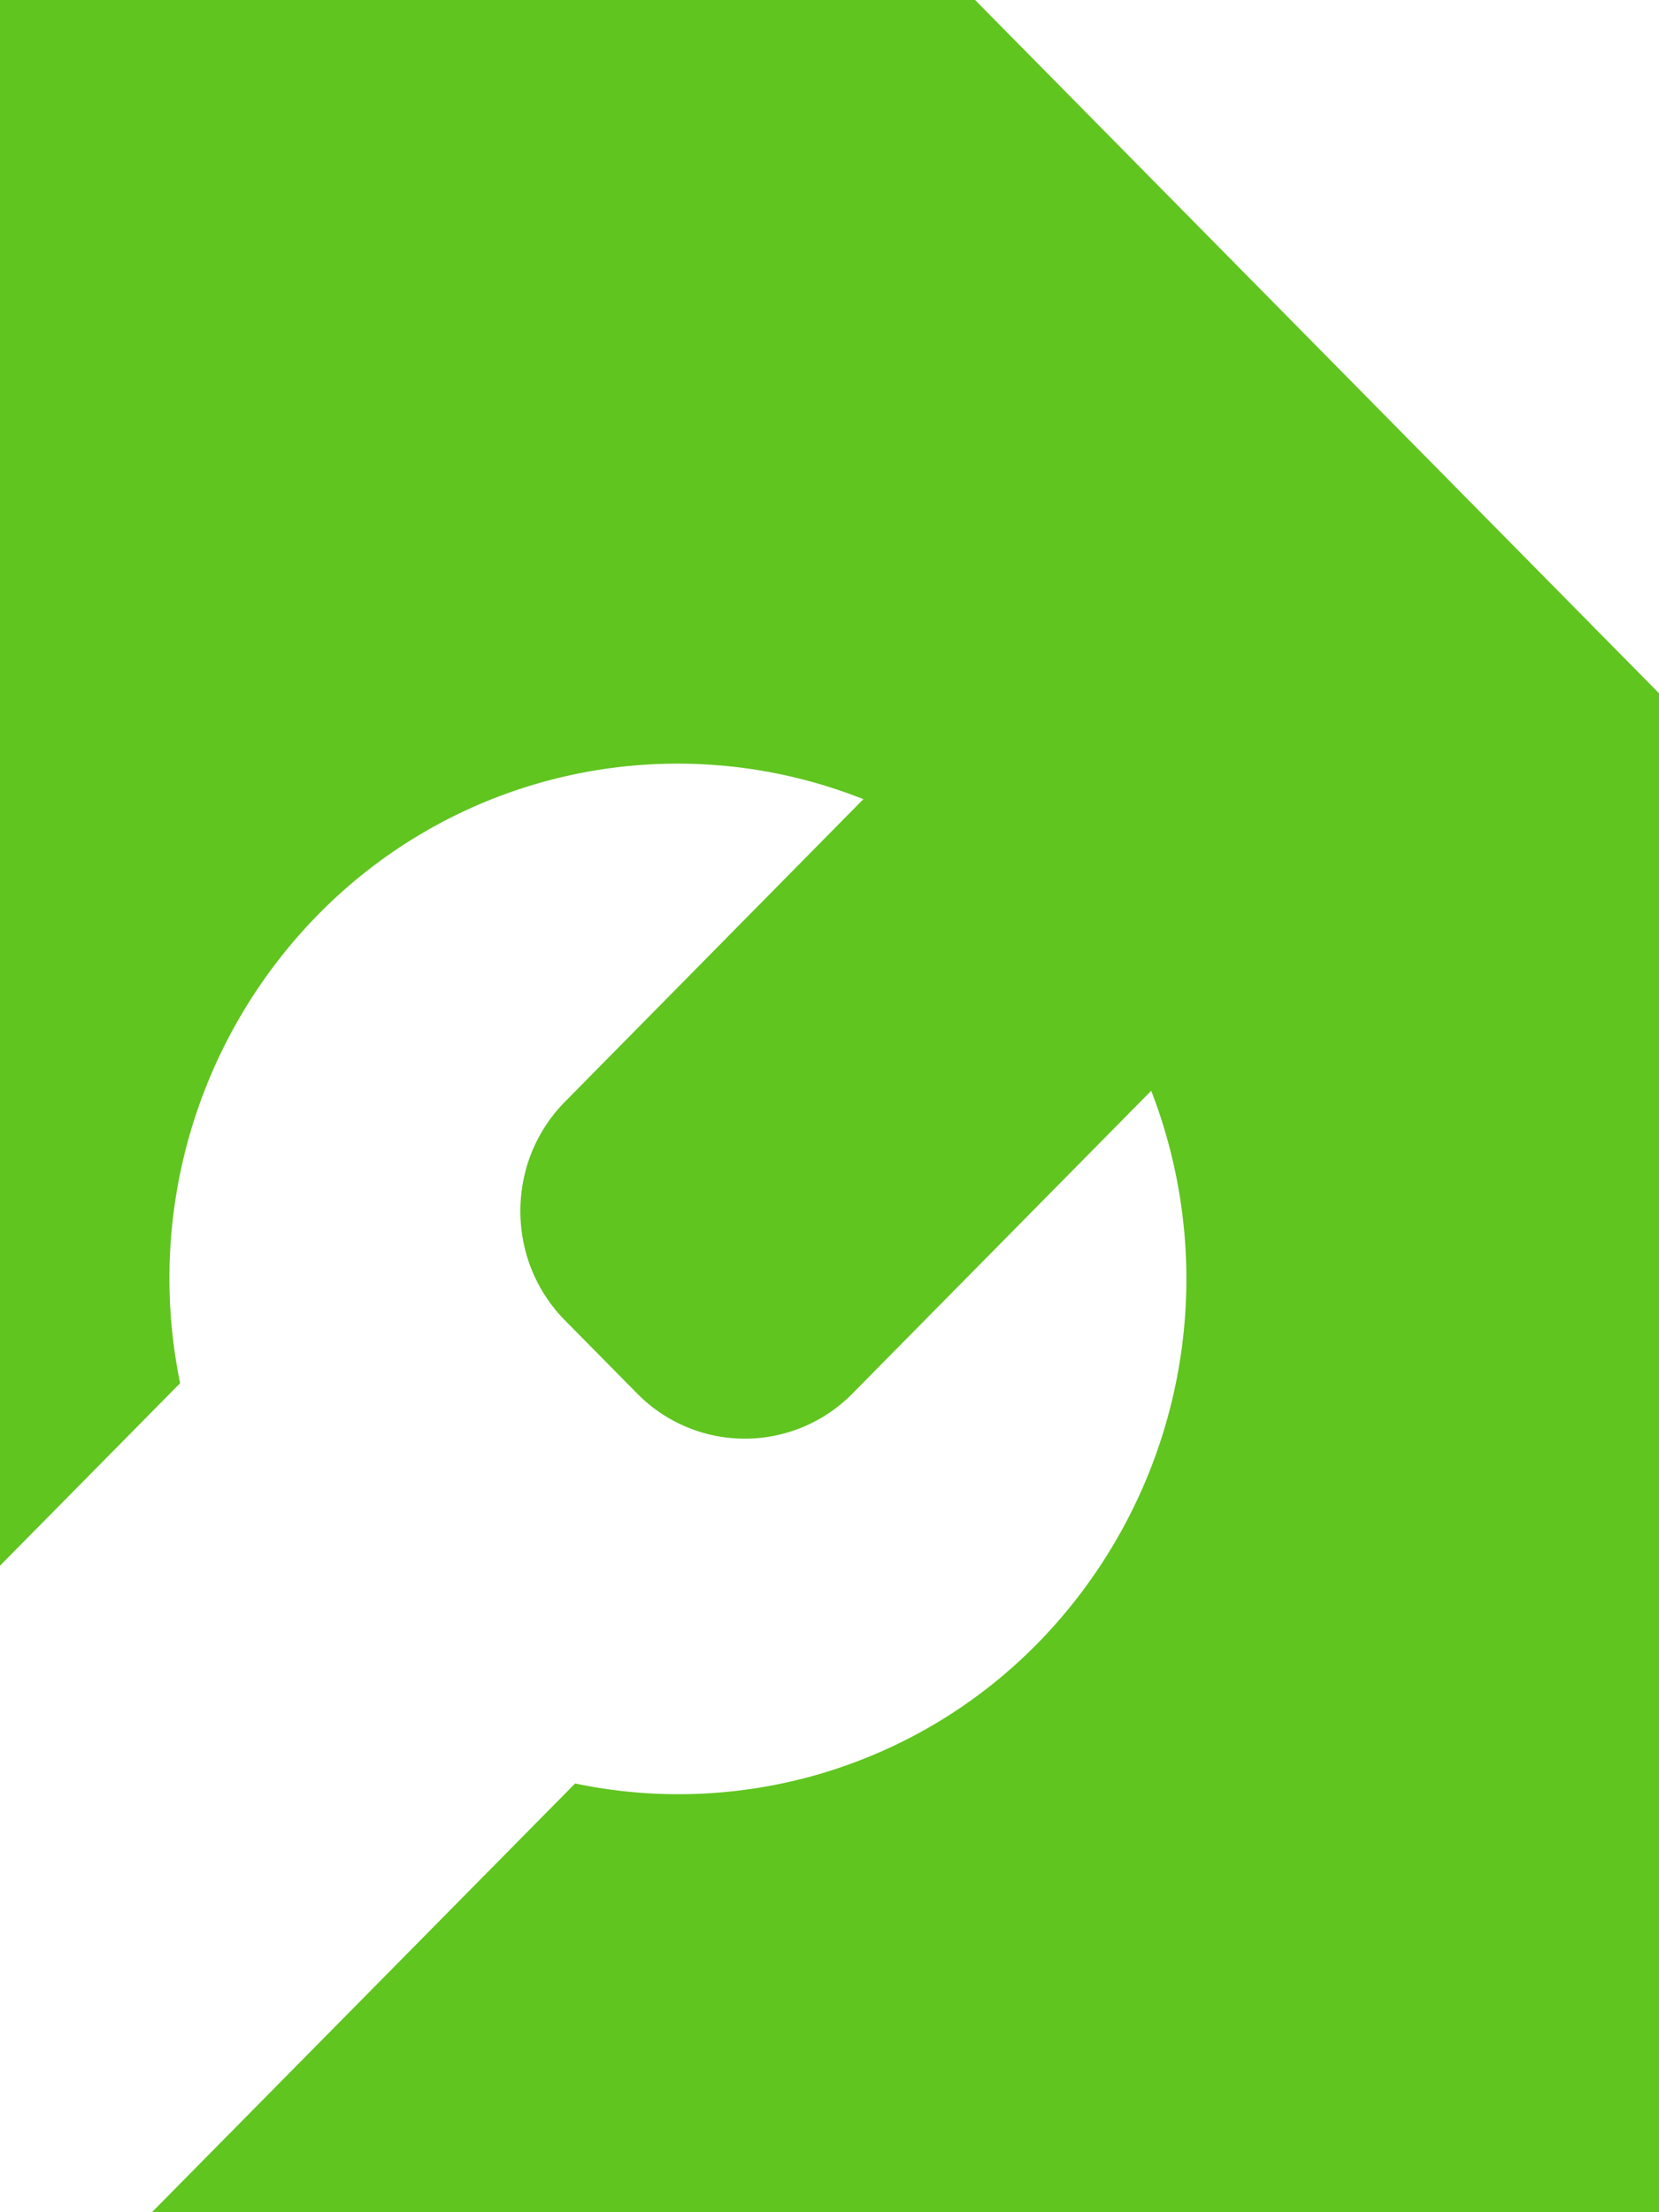 <svg xmlns="http://www.w3.org/2000/svg" viewBox="0 0 12 16"><path d="M7.053 0H0v11.324l1.303-1.32a3.754 3.754 0 0 1 .998-3.389 3.642 3.642 0 0 1 3.944-.835L4.087 7.968c-.2.202-.323.482-.323.791s.123.589.323.791l.52.527a1.092 1.092 0 0 0 1.561 0l2.159-2.188a3.766 3.766 0 0 1-.823 3.998 3.638 3.638 0 0 1-3.344 1.012L1.099 16H12V5.014L7.053 0Z" style="fill:#60c51f"/></svg>